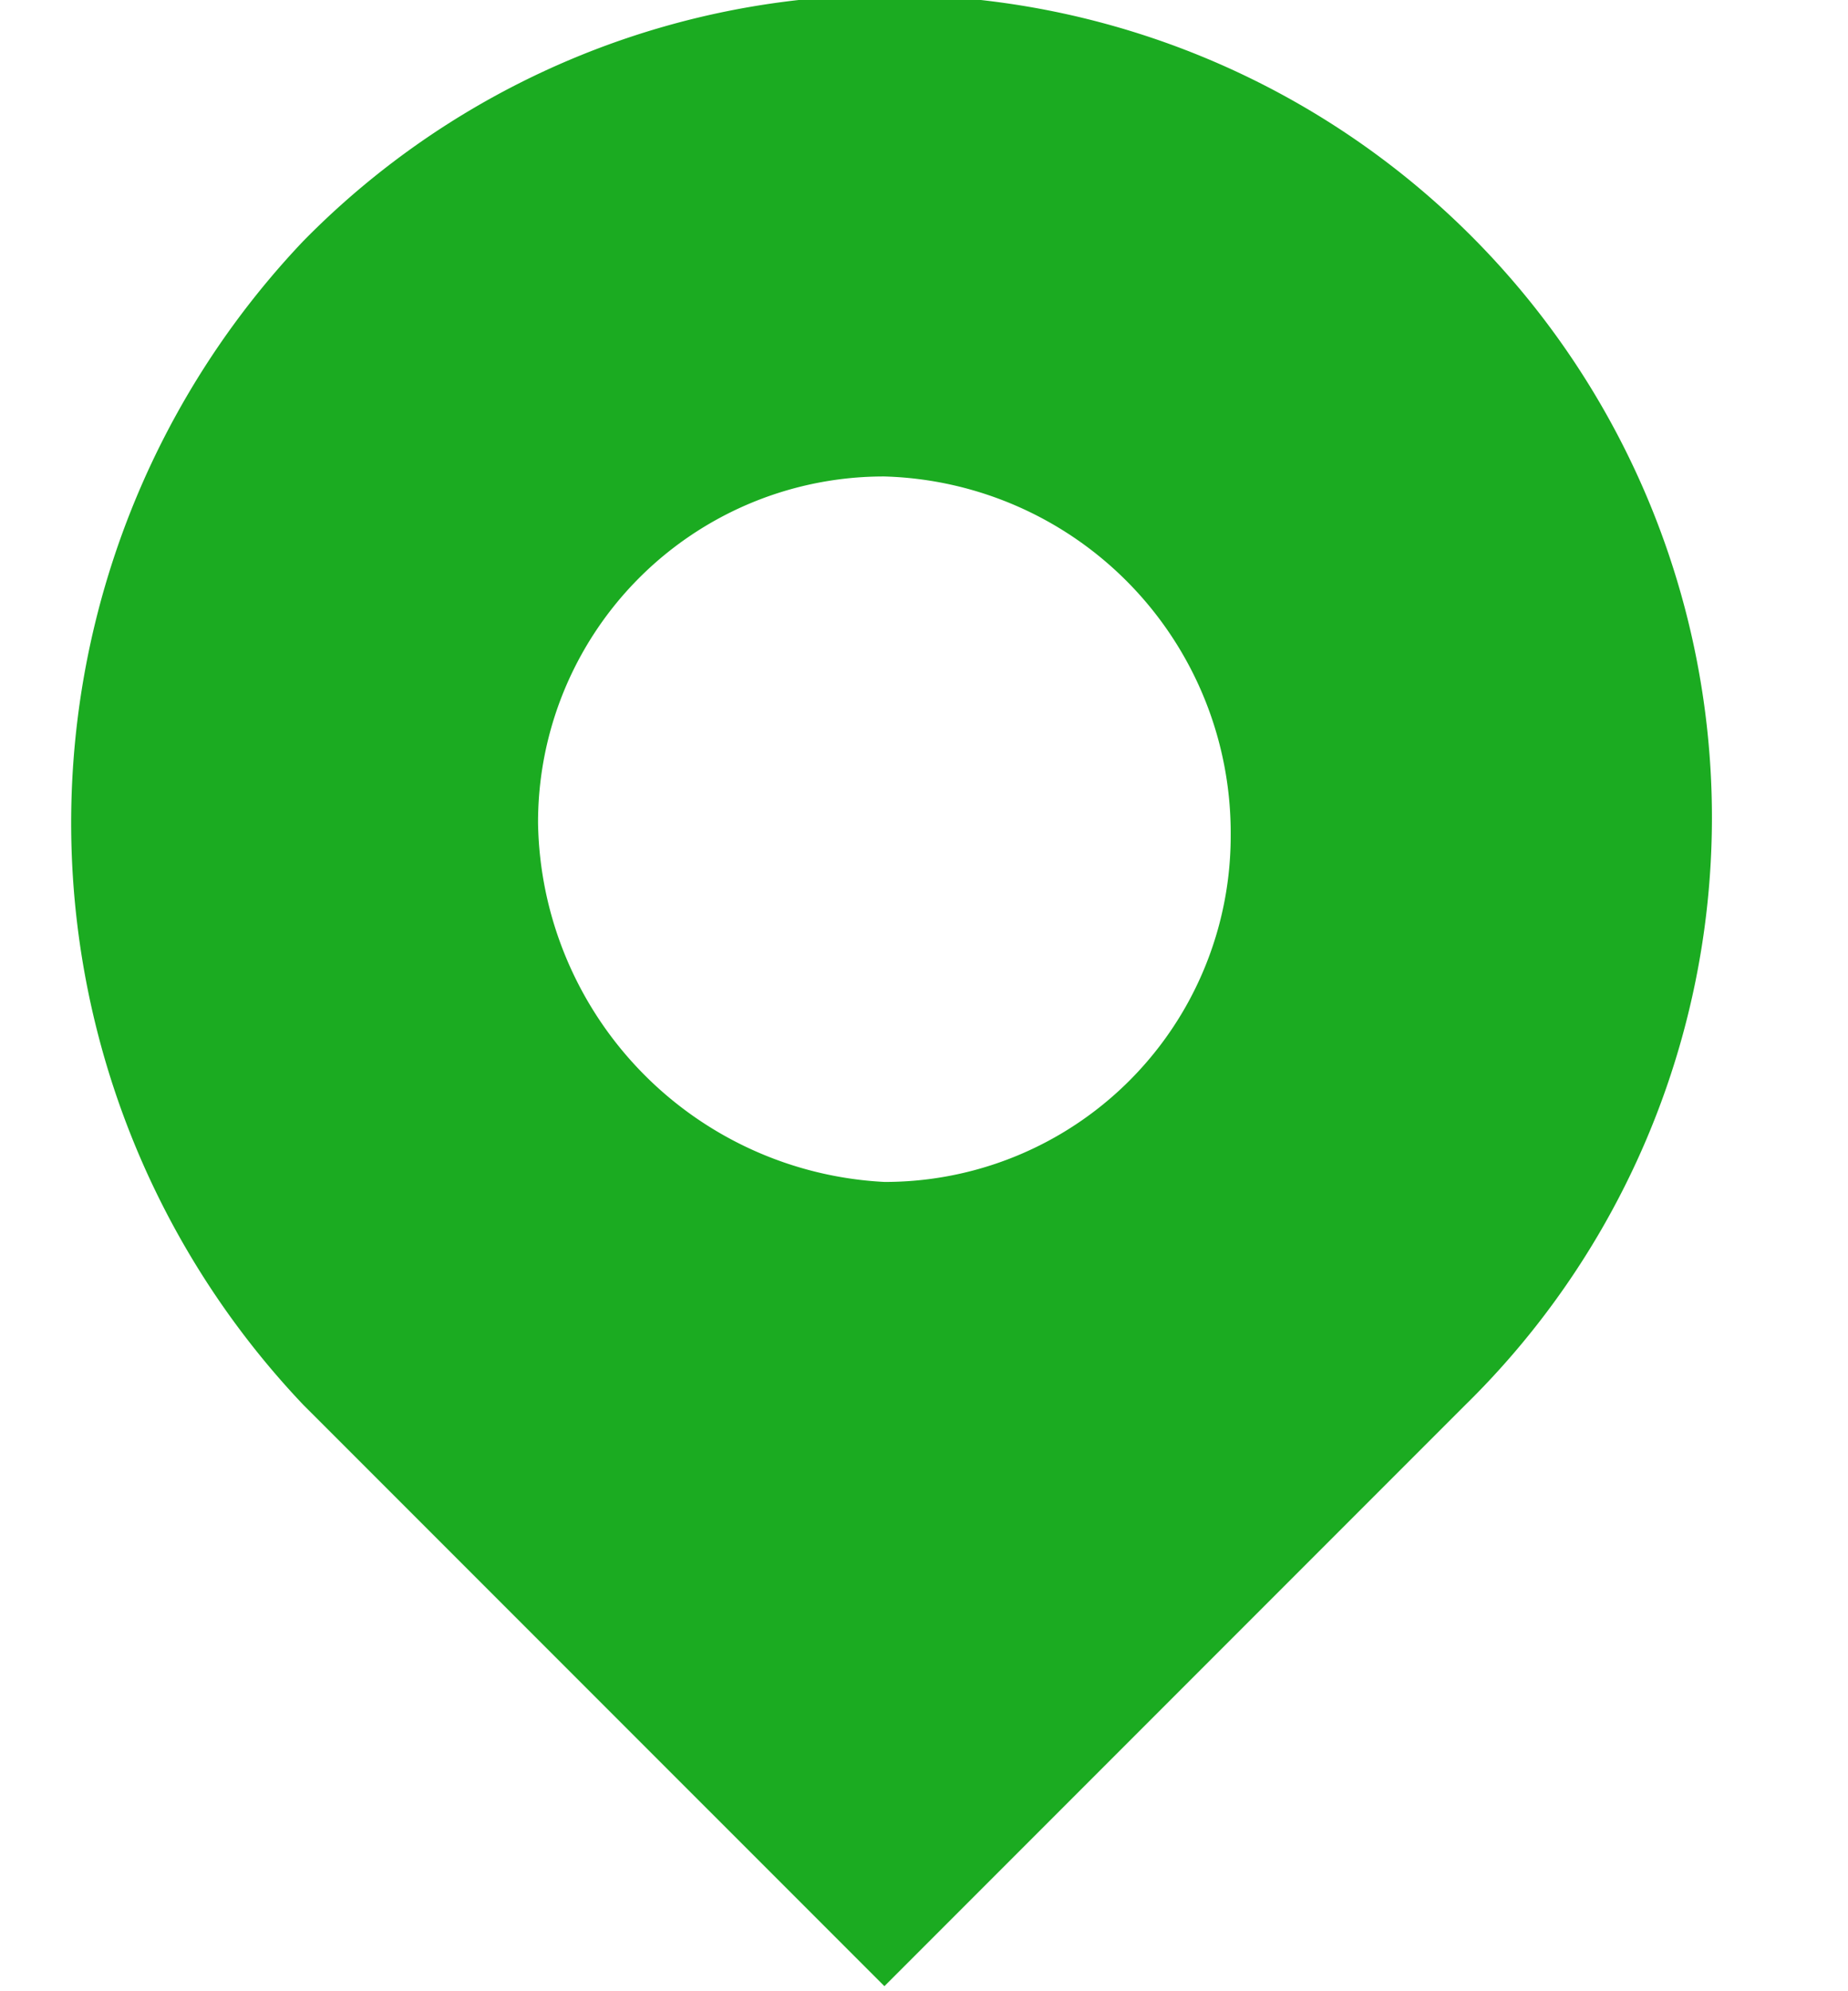 <svg xmlns="http://www.w3.org/2000/svg" xmlns:xlink="http://www.w3.org/1999/xlink" width="26" height="28" viewBox="0 0 26 28">
  <defs>
    <clipPath id="clip-path">
      <rect width="26" height="28" fill="none"/>
    </clipPath>
  </defs>
  <g id="Places" clip-path="url(#clip-path)">
    <rect id="Rectangle_305" data-name="Rectangle 305" width="25" height="25" transform="translate(0 0)" fill="none"/>
    <path id="Path_114" data-name="Path 114" d="M11.468,16.57A4.864,4.864,0,0,0,16.34,11.7,5.014,5.014,0,0,0,11.468,6.65a4.864,4.864,0,0,0-4.873,4.873A5.136,5.136,0,0,0,11.468,16.57ZM3.288,3.344A11.567,11.567,0,1,1,19.647,19.7l-8.179,8.179L3.288,19.7A11.883,11.883,0,0,1,3.288,3.344Z" transform="translate(0.975 0.05)" fill="#1bab21" fill-rule="evenodd"/>
  </g>
</svg>
